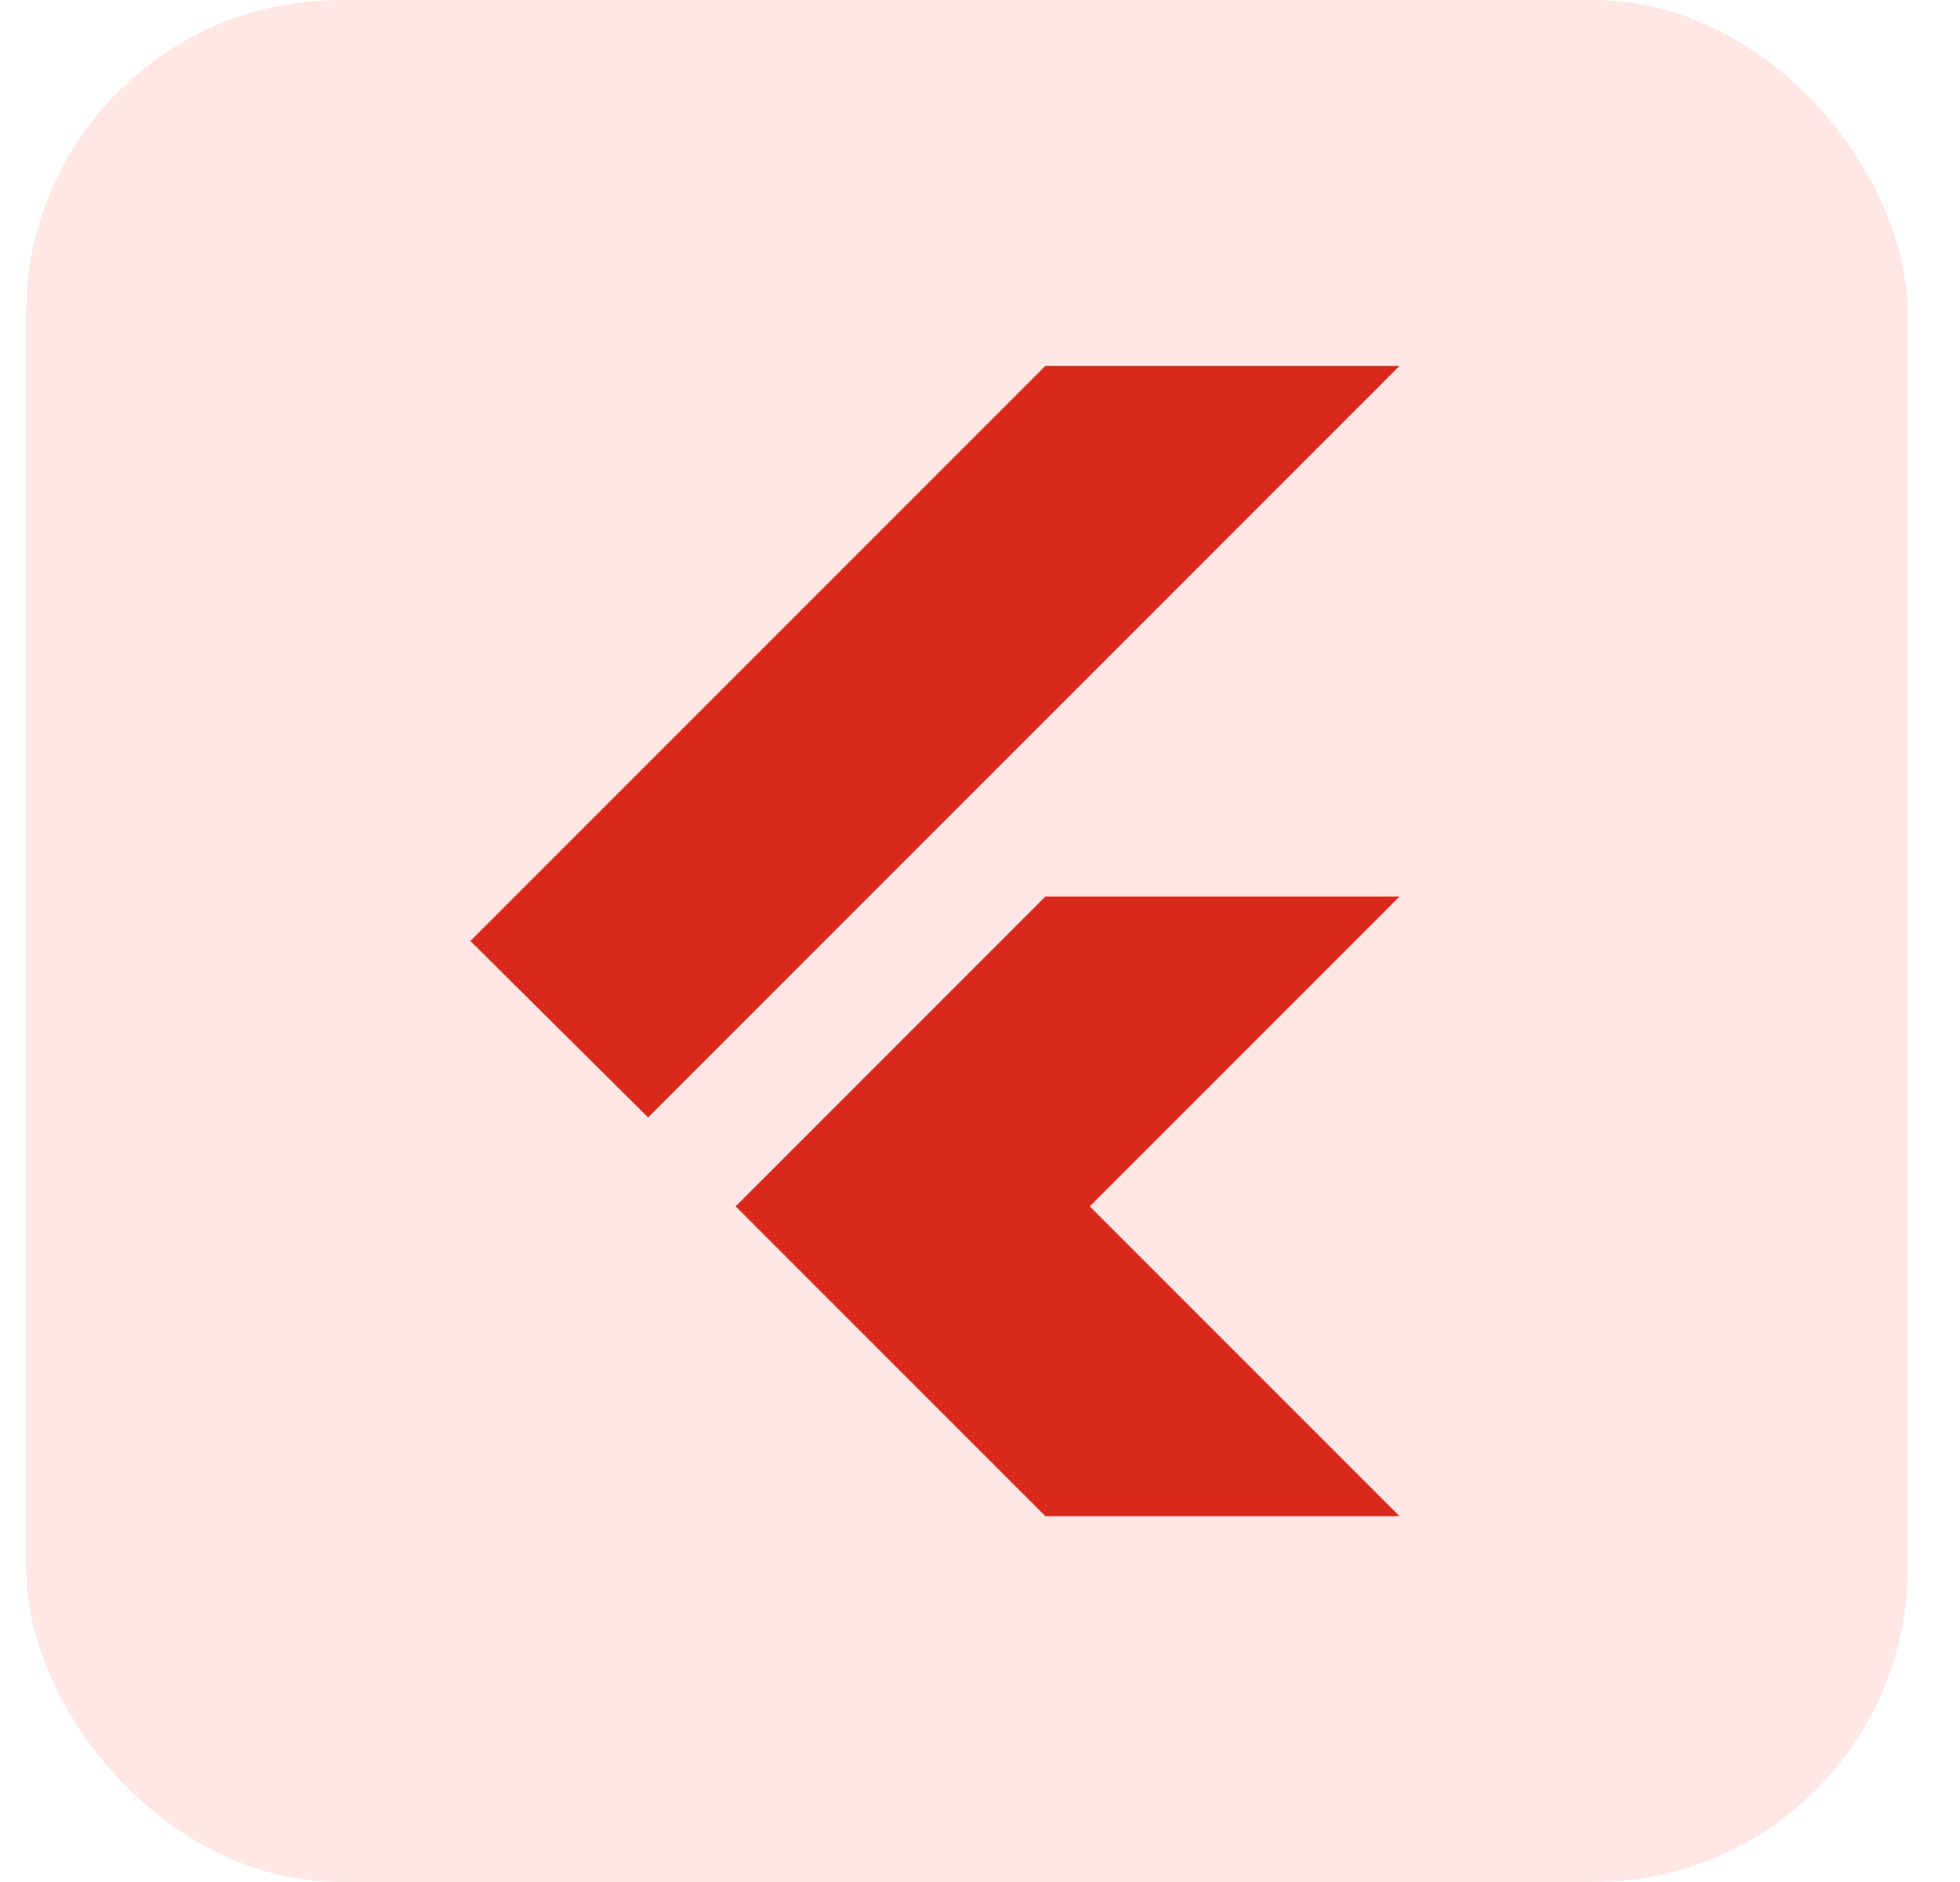 <svg width="25" height="24" viewBox="0 0 25 24" fill="none" xmlns="http://www.w3.org/2000/svg">
<rect x="0.332" width="24" height="24" rx="4" fill="#FA0C00" fill-opacity="0.1"/>
<mask id="mask0_6415_1568" style="mask-type:alpha" maskUnits="userSpaceOnUse" x="4" y="4" width="17" height="16">
<rect x="4.332" y="4" width="16" height="16" fill="#D9D9D9"/>
</mask>
<g mask="url(#mask0_6415_1568)">
<path d="M8.267 14.25L6 12L13.333 4.667H17.85L8.267 14.25ZM13.333 19.334L9.383 15.384L13.333 11.434H17.85L13.9 15.384L17.85 19.334H13.333Z" fill="#DA281C"/>
</g>
</svg>
